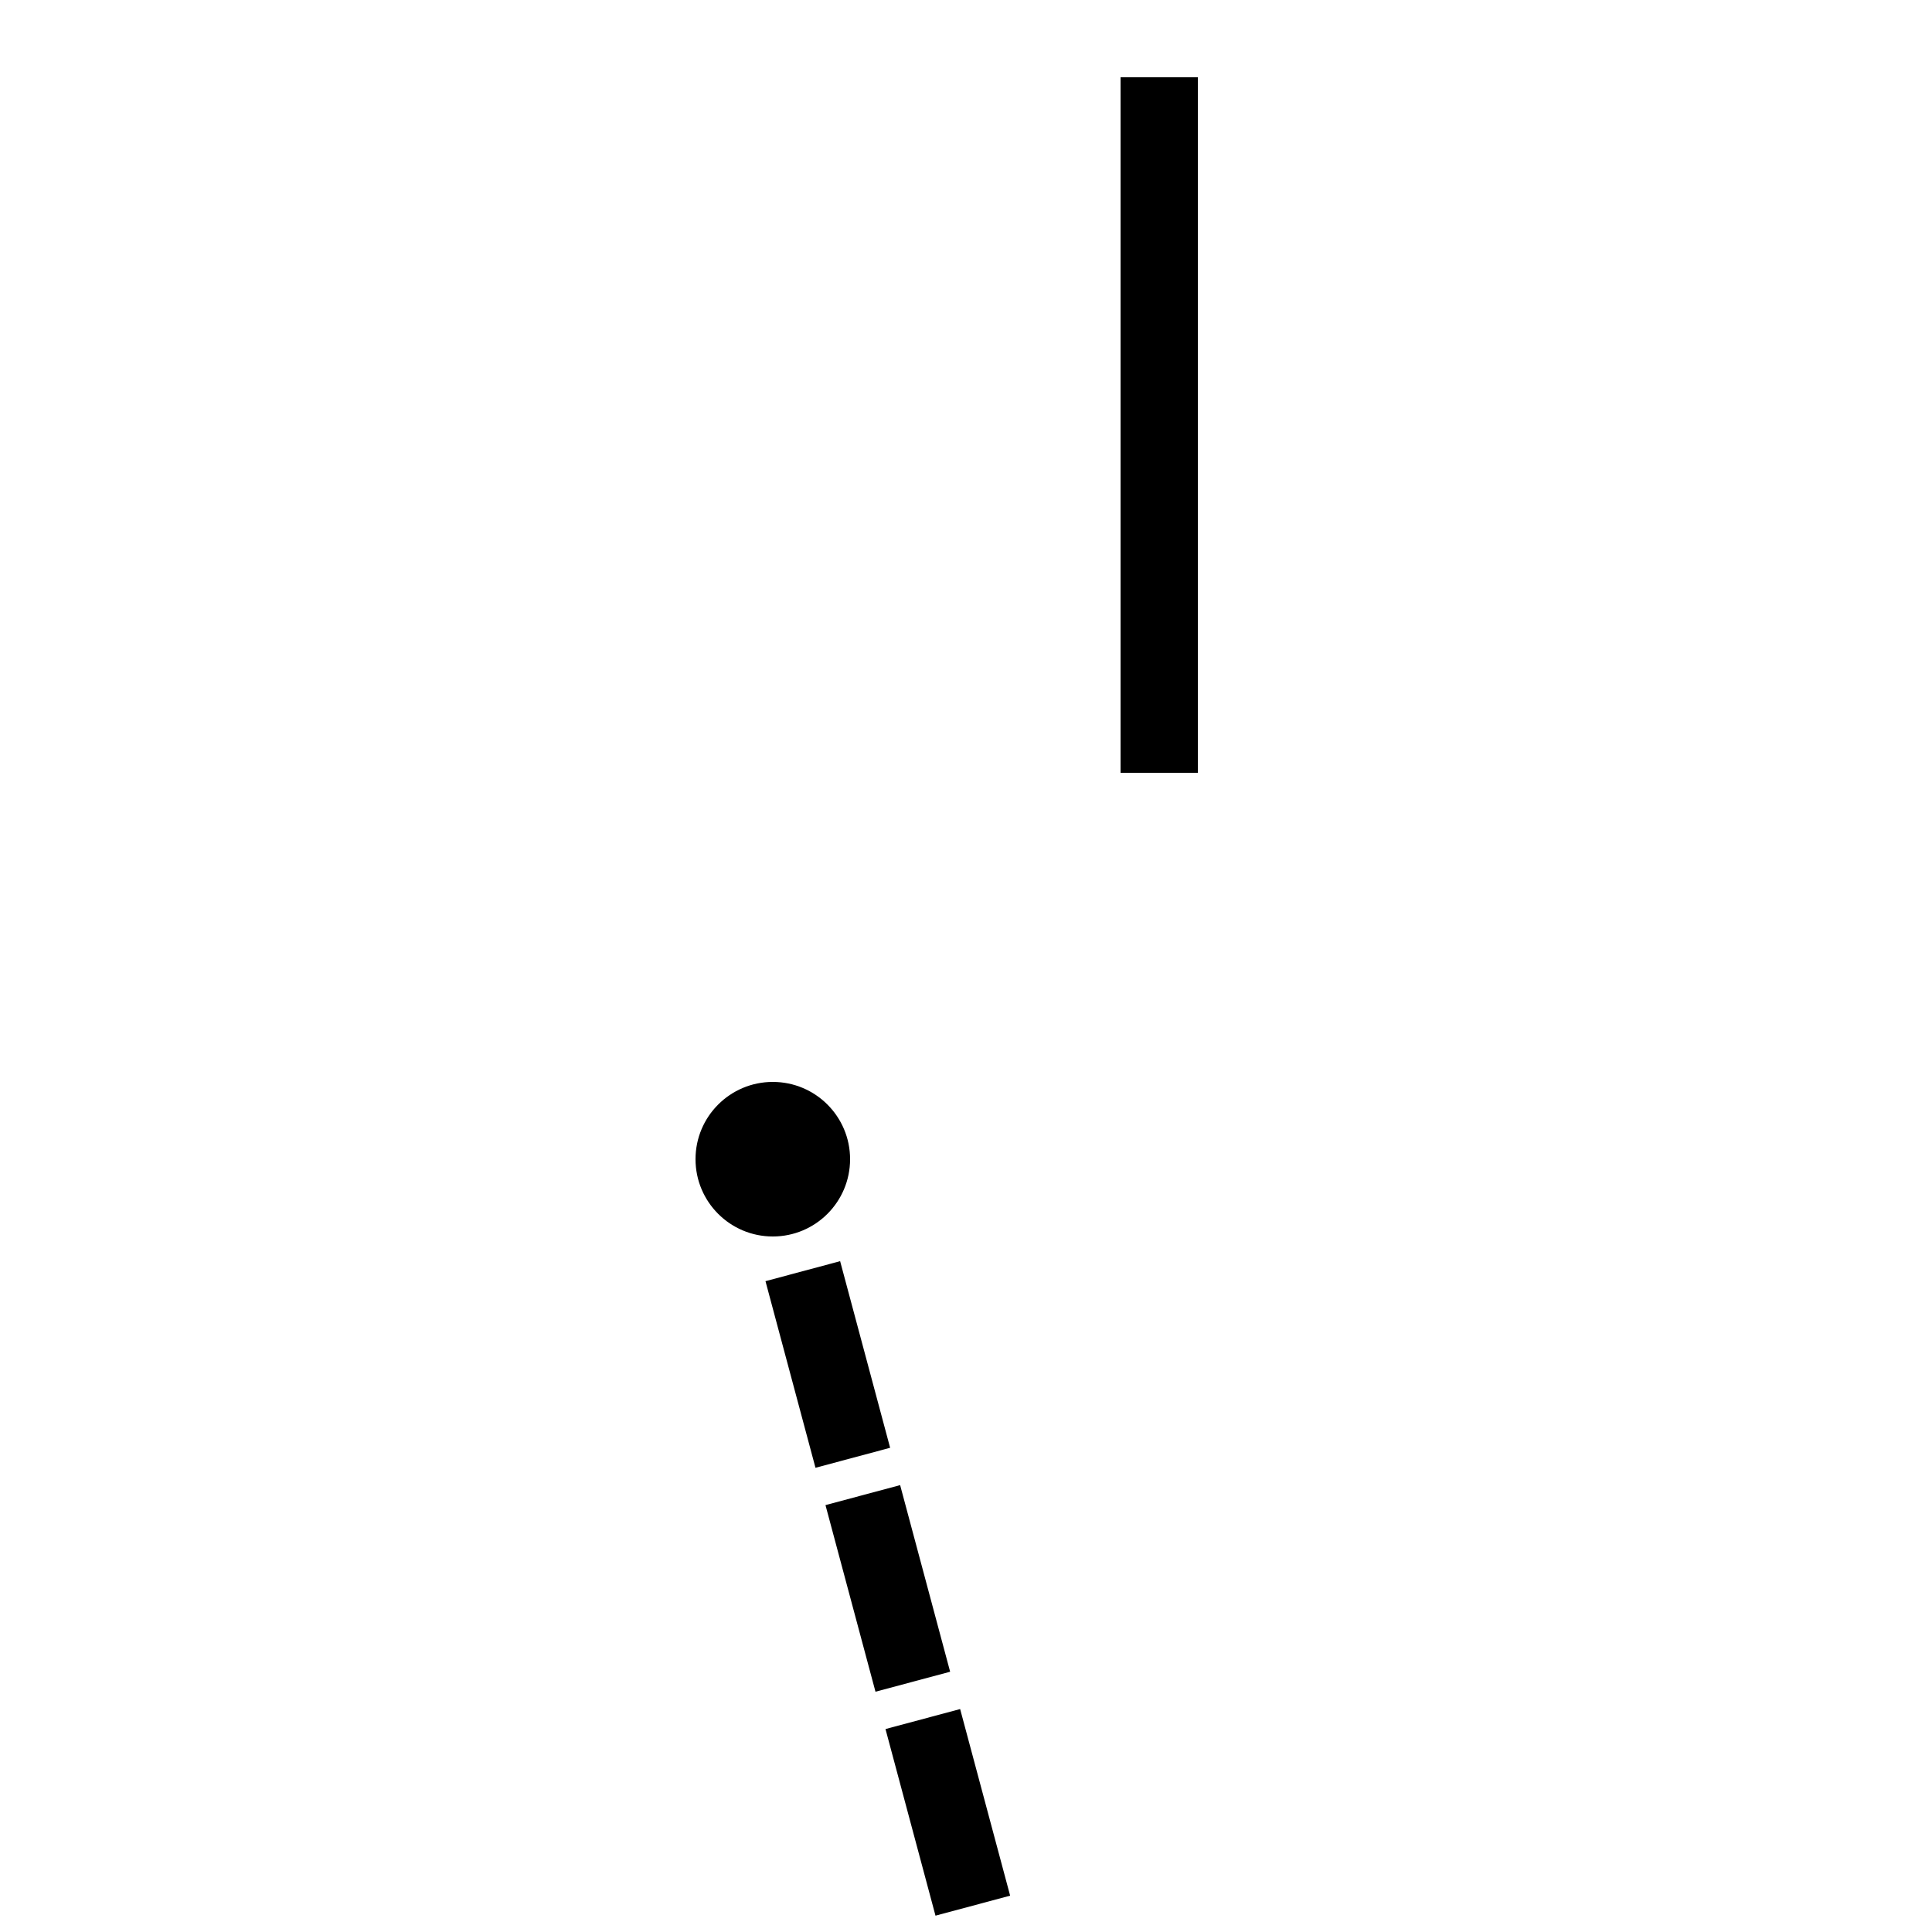 <?xml version="1.0" encoding="UTF-8"?>
<svg width="50" height="50" xmlns="http://www.w3.org/2000/svg">
    <!-- Book Cover Illustration -->
    <line x1="30" y1="2" x2="30" y2="20" stroke="black" stroke-width="2"/>

    <circle cx="20" cy="30" r="2" stroke="none" fill="black" />

    <line x1="0" y1="20" x2="0" y2="2" stroke="black" stroke-width="2" transform="translate(20 30) rotate(-15)" stroke-dasharray="5, 1" />
</svg>